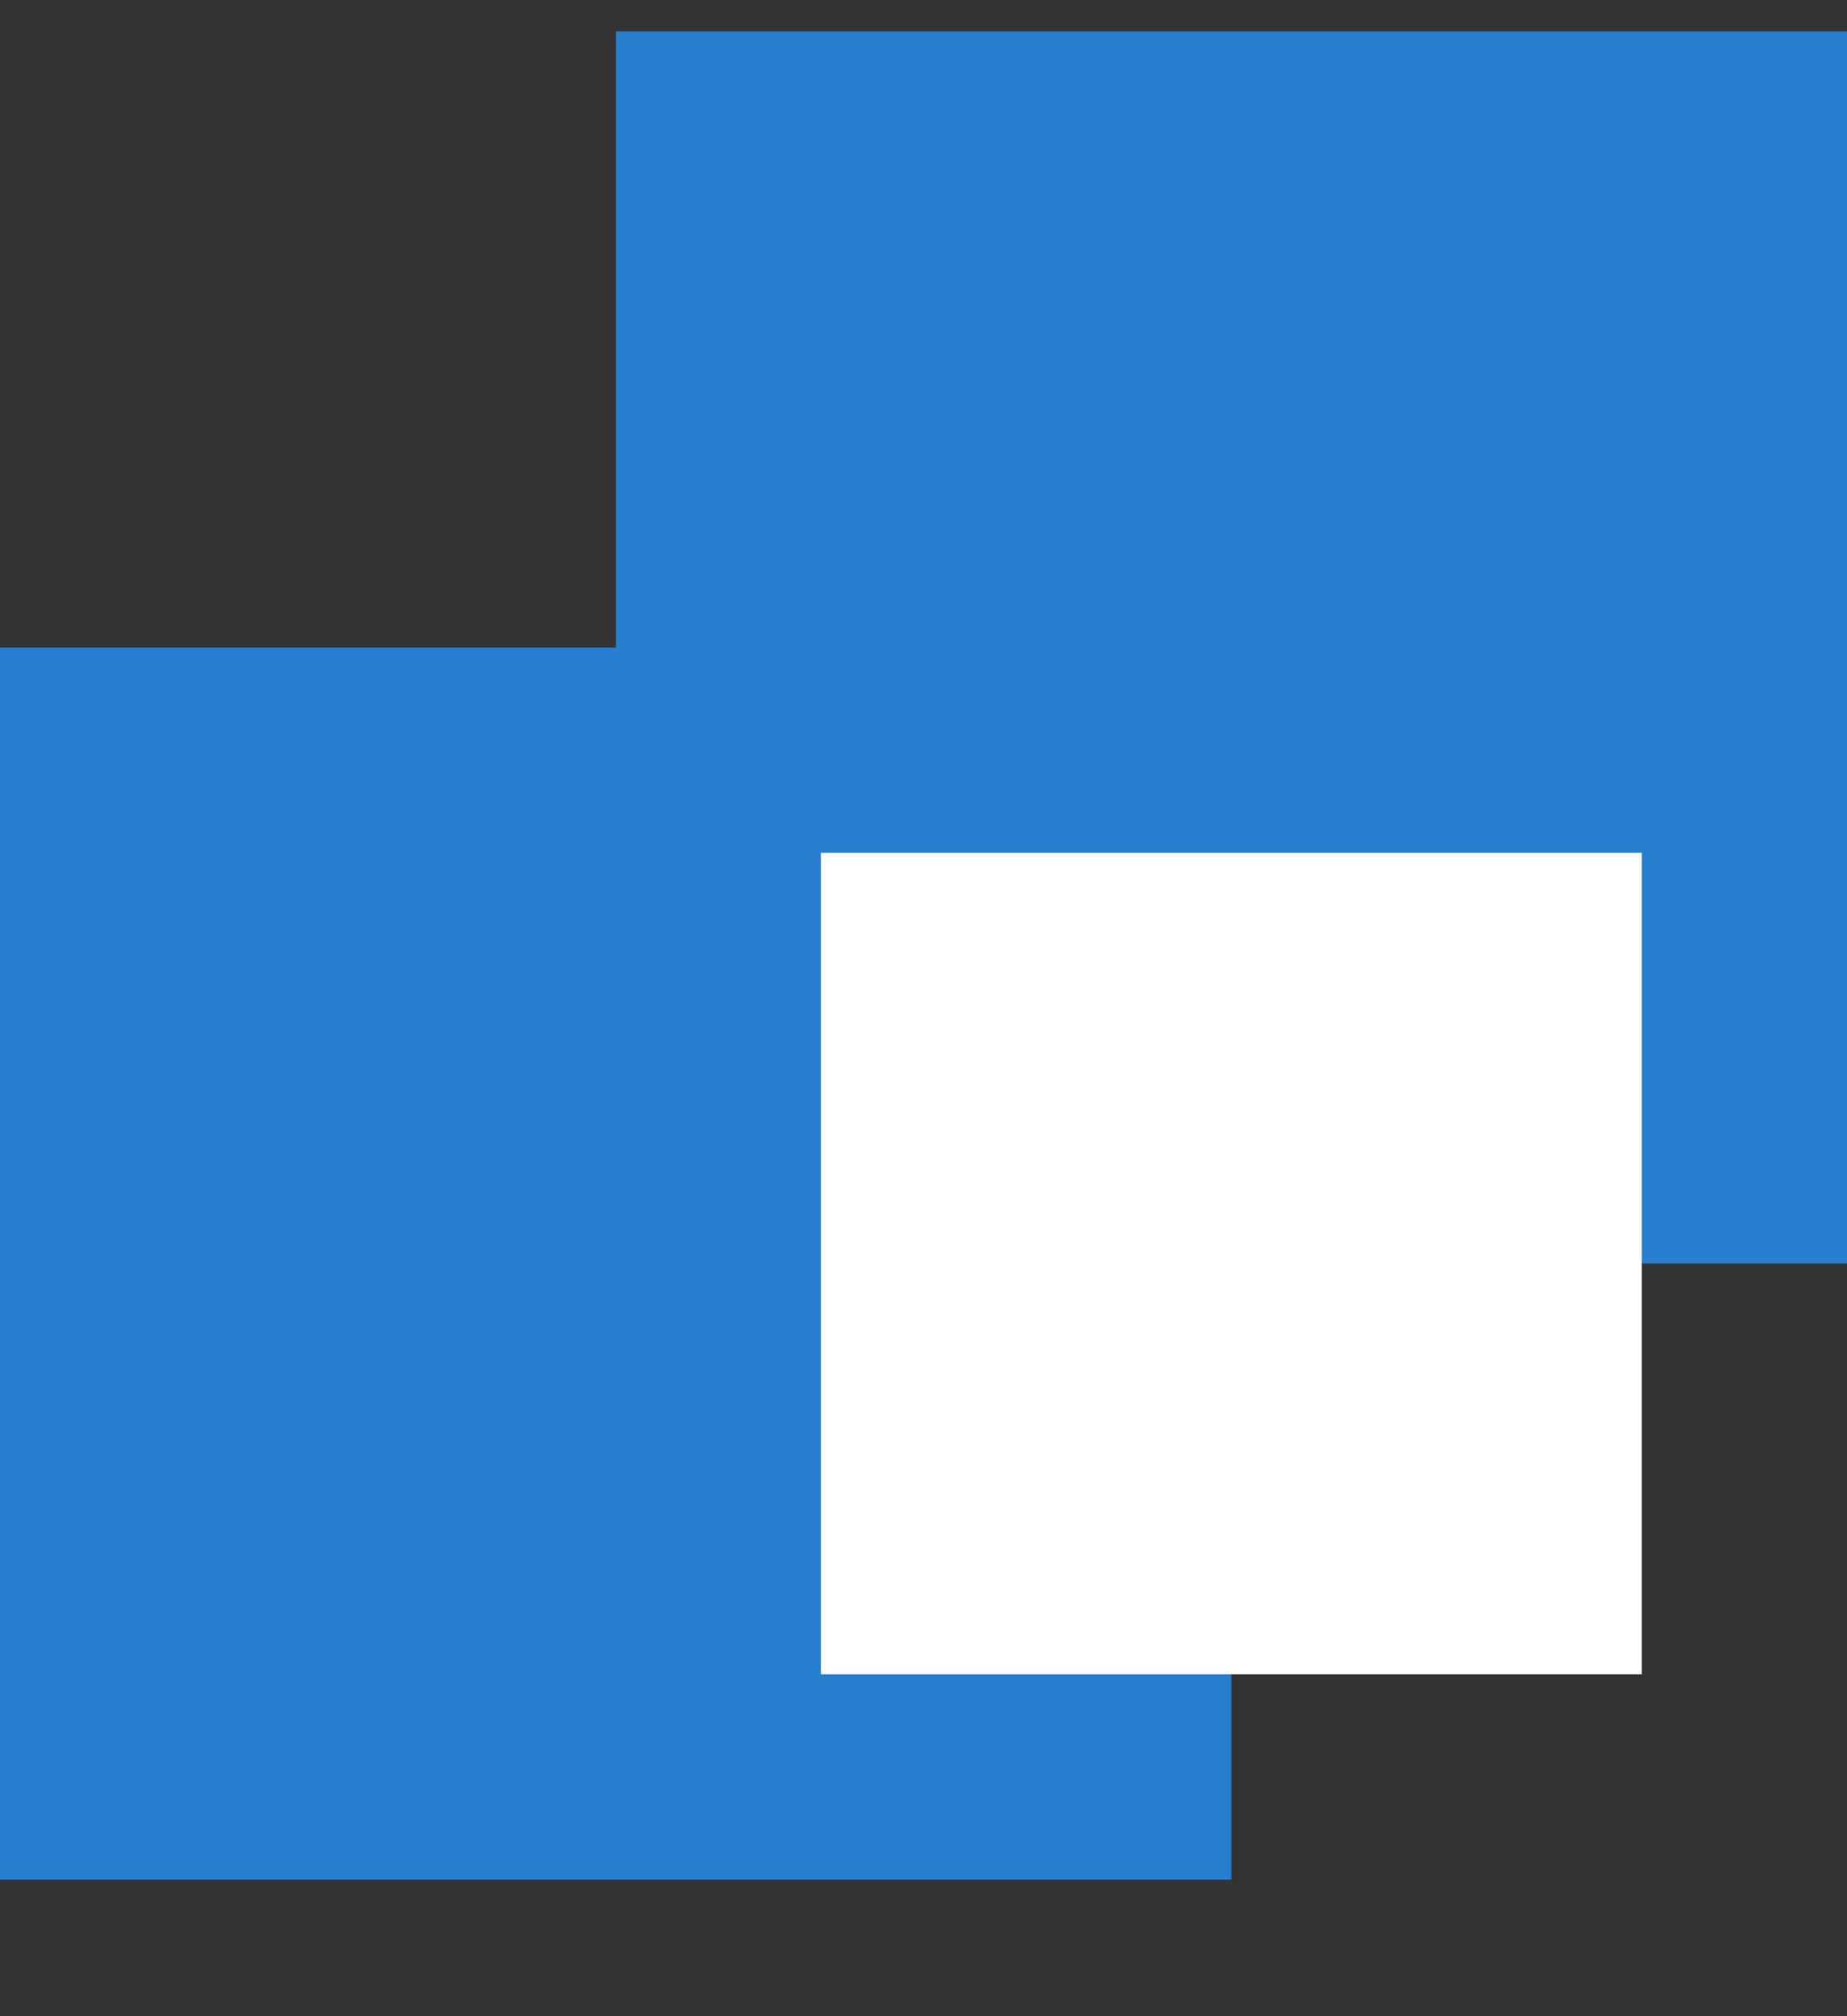 <svg width="11" height="12" viewBox="0 0 11 12" fill="none" xmlns="http://www.w3.org/2000/svg">
<rect x="0" y="0" width="11" height="12" fill="#333333" stroke="none"/>
<rect y="3.854" width="7.333" height="7.333" fill="#287ED1"/>
<rect x="3.668" y="0.187" width="7.333" height="7.333" fill="#287ED1"/>
<rect x="4.889" y="5.076" width="4.889" height="4.889" fill="white"/>
</svg>
